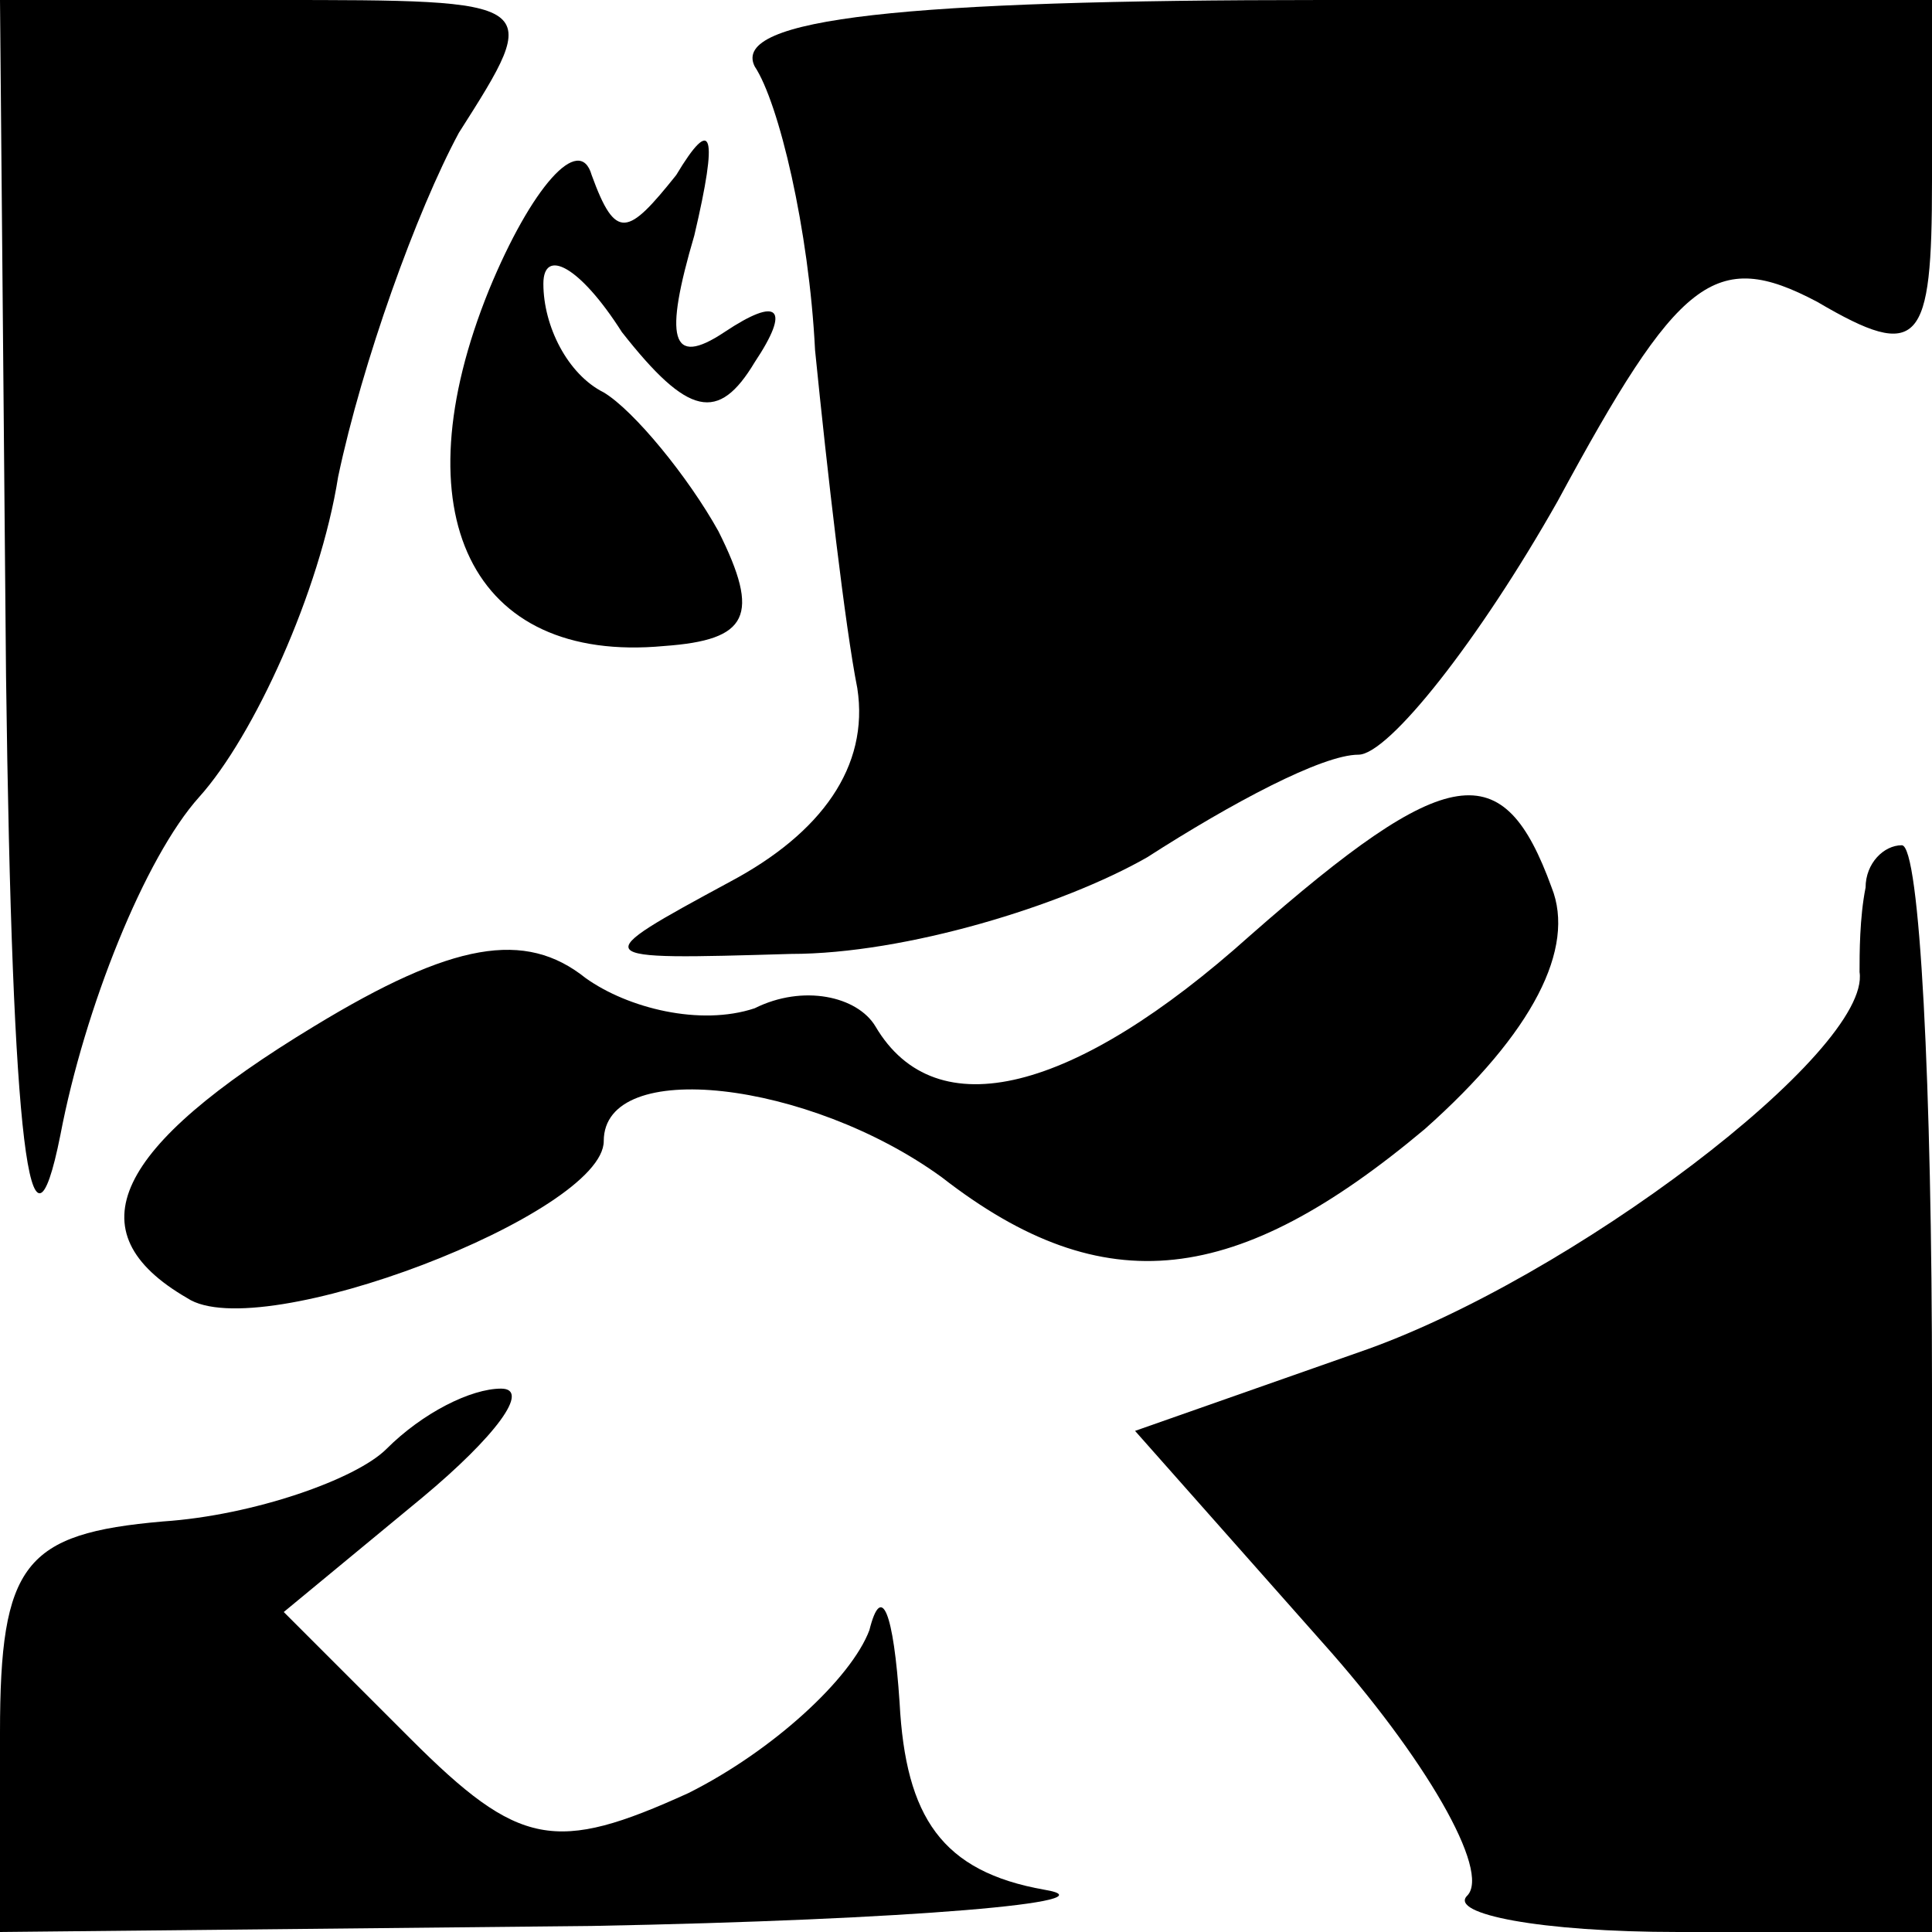 <?xml version="1.0" standalone="no"?>
<!DOCTYPE svg PUBLIC "-//W3C//DTD SVG 20010904//EN"
 "http://www.w3.org/TR/2001/REC-SVG-20010904/DTD/svg10.dtd">
<svg version="1.0" xmlns="http://www.w3.org/2000/svg"
 width="32pt" height="32pt" viewBox="0 0 32 32"
 preserveAspectRatio="xMidYMid meet">
<g transform="translate(0,32) scale(0.1,-0.1)"
fill="#000000" stroke="none">
<path fill="#000000" stroke="none" d="M1 208 c1 -78 4 -101 9 -76 4 21 14 46
23 56 9 10 20 34 23 53 4 19 13 44 20 57 14 22 14 22 -31 22 l-45 0 1 -112z"/>
<path fill="#000000" stroke="none" d="M125 309 c4 -6 9 -27 10 -47 2 -20 5
-46 7 -56 2 -13 -6 -24 -21 -32 -24 -13 -24 -13 10 -12 19 0 45 8 59 16 14 9
29 17 35 17 5 0 20 19 33 42 20 37 26 42 43 33 17 -10 19 -7 19 20 l0 30 -101
0 c-69 0 -98 -3 -94 -11z"/>
<path fill="#000000" stroke="none" d="M81 272 c-15 -37 -3 -62 29 -59 14 1
16 5 9 19 -5 9 -14 20 -19 23 -6 3 -10 11 -10 18 0 6 6 3 13 -8 11 -14 16 -15
22 -5 6 9 4 11 -5 5 -9 -6 -10 -1 -5 16 4 17 3 20 -3 10 -8 -10 -10 -11 -14 0
-2 7 -10 -2 -17 -19z"/>
<path fill="#000000" stroke="none" d="M207 165 c-29 -26 -52 -32 -62 -15 -3
5 -12 7 -20 3 -9 -3 -21 0 -28 5 -10 8 -22 6 -45 -8 -33 -20 -40 -34 -21 -45
12 -8 69 14 69 26 0 14 34 10 56 -6 27 -21 49 -18 80 8 18 16 25 30 21 40 -8
22 -17 21 -50 -8z"/>
<path fill="#000000" stroke="none" d="M309 173 c-1 -5 -1 -11 -1 -14 2 -13
-48 -51 -83 -63 l-37 -13 31 -35 c17 -19 28 -38 24 -42 -3 -3 12 -6 35 -6 l42
0 0 90 c0 50 -2 90 -5 90 -3 0 -6 -3 -6 -7z"/>
<path fill="#000000" stroke="none" d="M64 80 c-5 -5 -22 -11 -37 -12 -23 -2
-27 -7 -27 -35 l0 -33 98 1 c53 1 87 4 75 6 -17 3 -23 12 -24 31 -1 15 -3 20
-5 12 -3 -8 -16 -20 -30 -27 -22 -10 -28 -9 -46 9 l-21 21 23 19 c12 10 18 18
13 18 -5 0 -13 -4 -19 -10z"/>
</g>
</svg>
